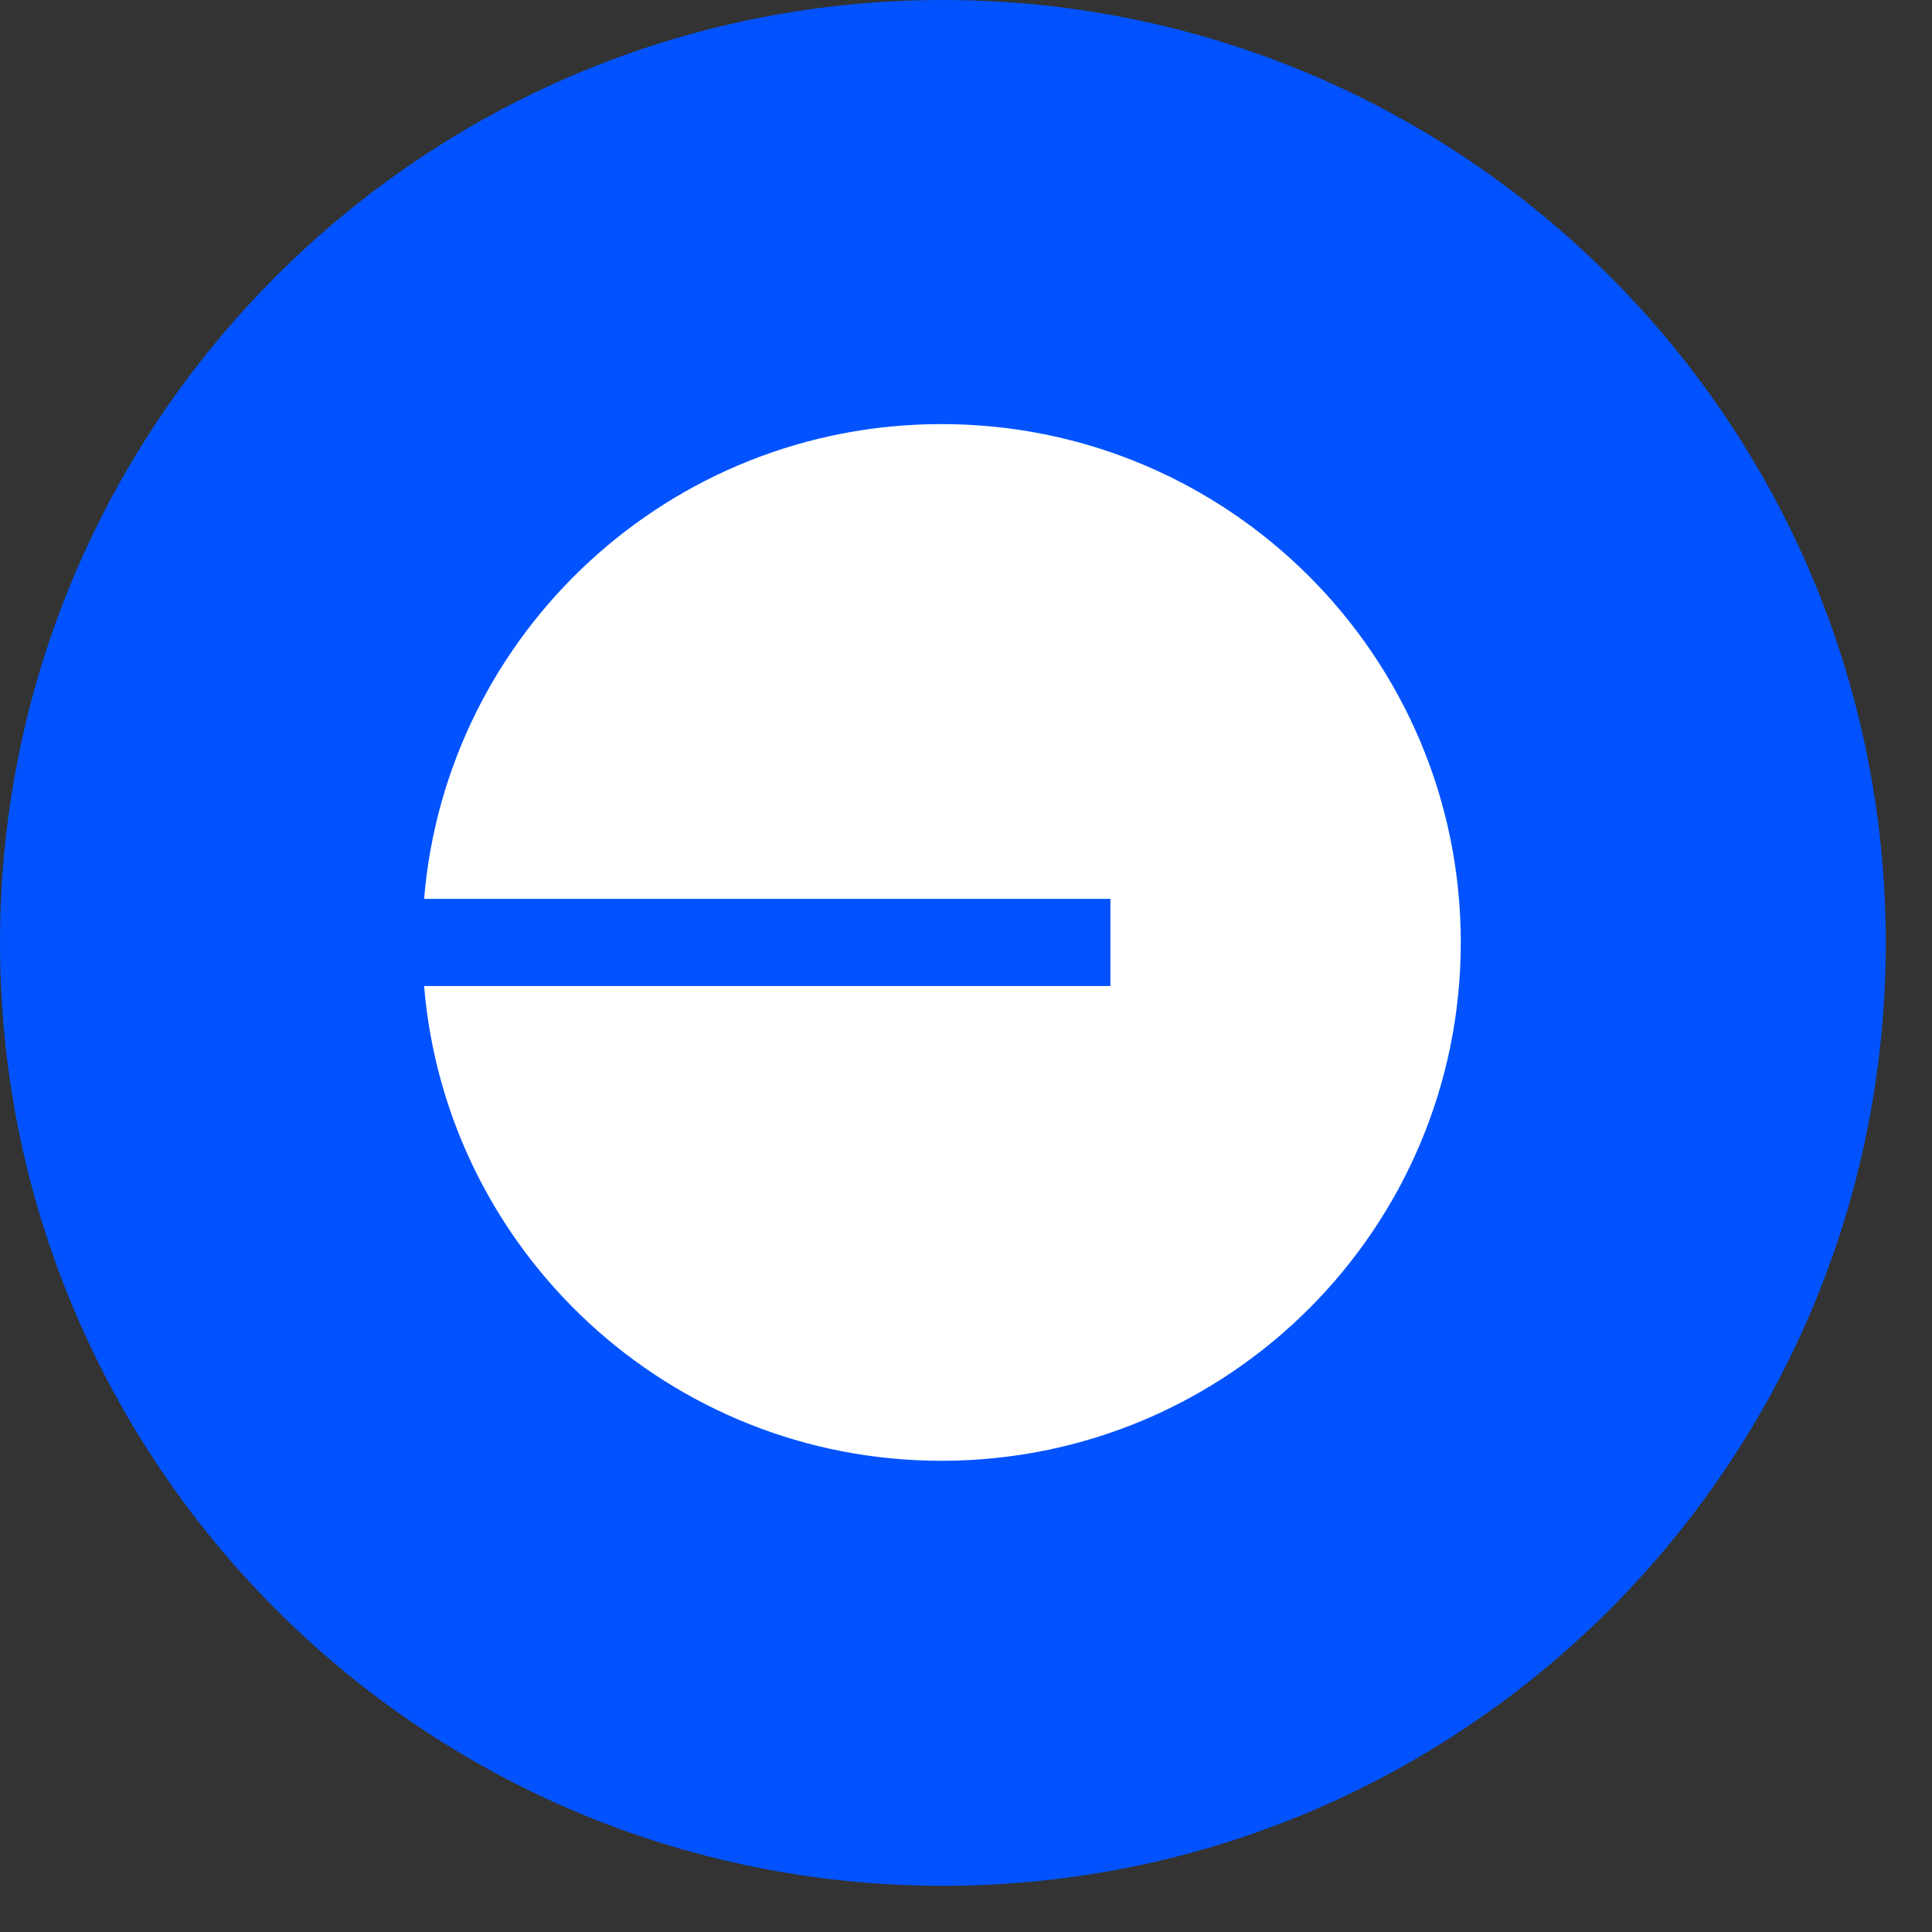 <svg width="41" height="41" viewBox="0 0 41 41" fill="none" xmlns="http://www.w3.org/2000/svg">
<rect x="0" y="0" width="41" height="41" fill="#333333" stroke="none"/>
<path fill-rule="evenodd" clip-rule="evenodd" d="M20.009 0C31.062 0 40.019 8.957 40.019 20.009C40.019 31.062 31.062 40.019 20.009 40.019C8.957 40.019 0 31.062 0 20.009C0 8.957 8.957 0 20.009 0Z" fill="#0253FF"/>
<path fill-rule="evenodd" clip-rule="evenodd" d="M31 20C31 26.075 26.067 31 19.981 31C14.207 31 9.47 26.567 9 20.925H23.565V19.075H9C9.47 13.433 14.207 9 19.981 9C26.067 9 31 13.925 31 20Z" fill="white"/>
</svg>
